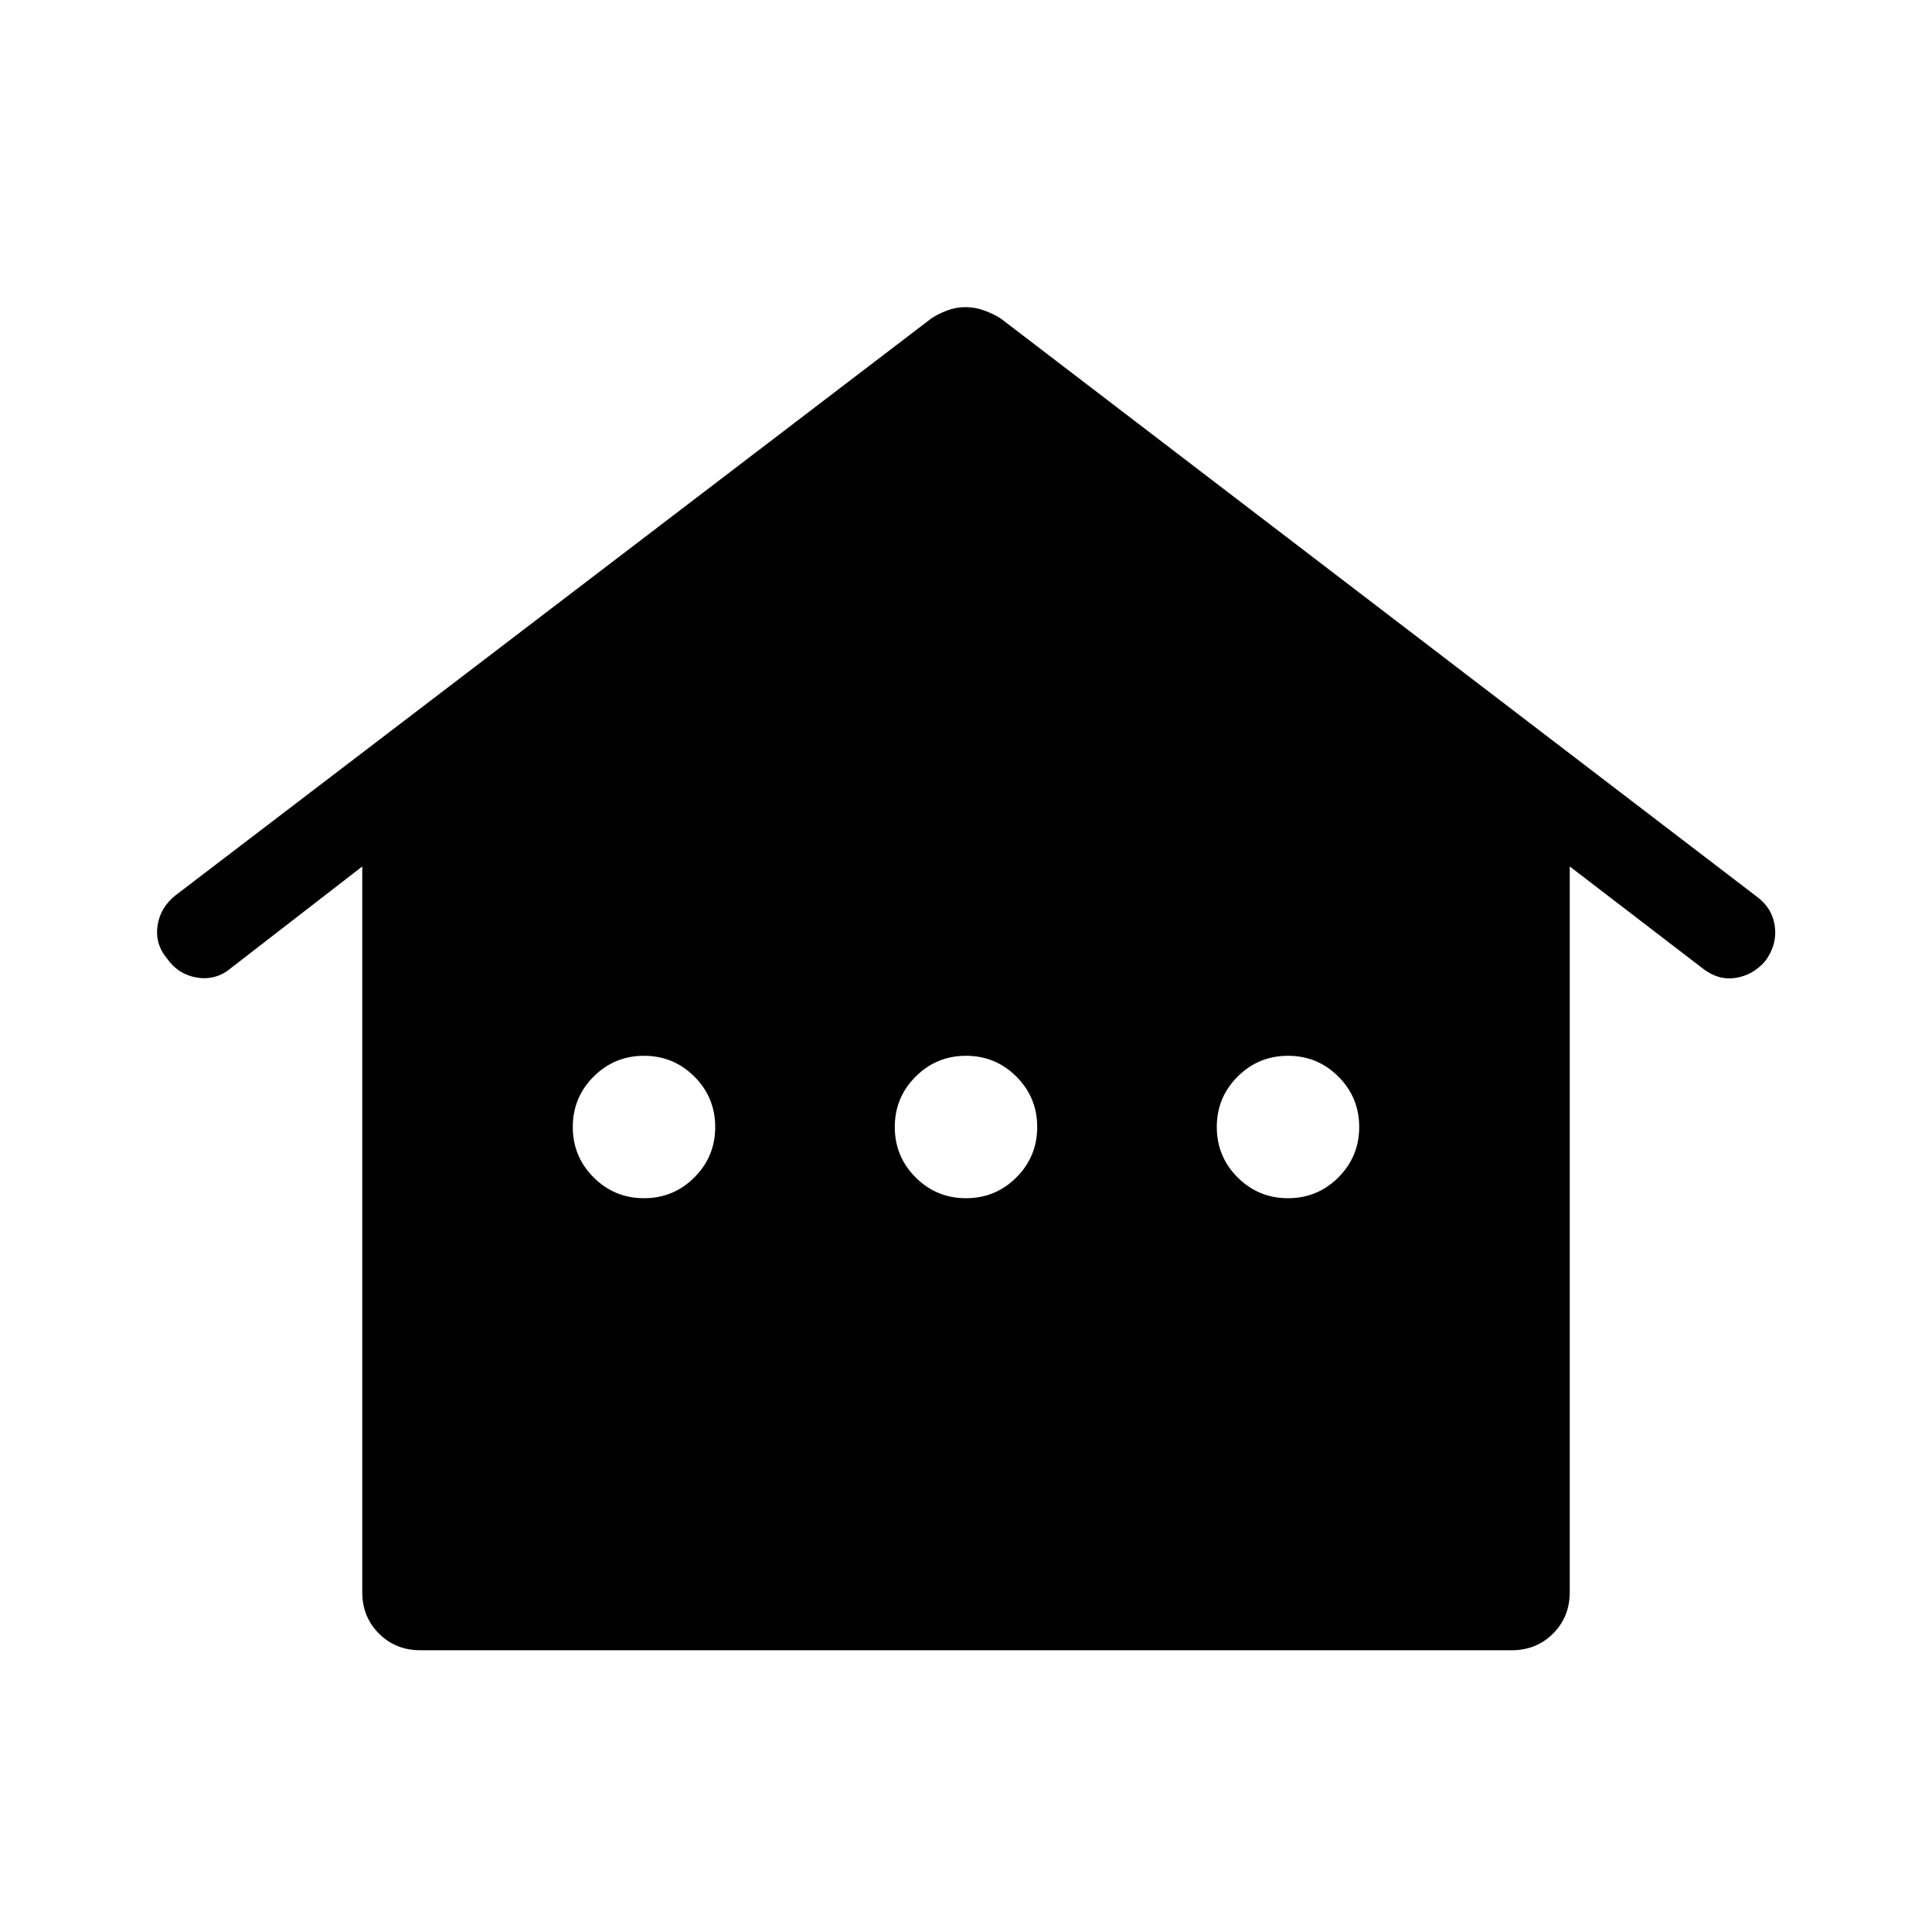 <svg xmlns="http://www.w3.org/2000/svg" width="48" height="48" viewBox="0 96 960 960"><path d="M208.848 915.999q-12.27 0-20.558-8.289-8.289-8.288-8.289-20.558V526.538l-65.385 50.616q-7.307 6.076-16.613 4.619-9.305-1.458-15.001-9.466-6.077-7.307-4.71-16.42 1.368-9.114 9.171-15.194l375.306-286.46q3.214-2.154 7.647-3.885 4.433-1.731 9.316-1.731 4.883 0 9.506 1.731 4.622 1.731 7.993 3.885l375.921 287.46q7.633 5.696 8.778 14.809 1.145 9.113-4.932 17.247-6.077 6.866-14.692 8.174-8.615 1.307-16.307-4.769l-66-50.616v360.614q0 12.27-8.289 20.558-8.288 8.289-20.558 8.289H208.848ZM320 691.384q14.692 0 25.038-10.346T355.384 656q0-14.692-10.346-25.038T320 620.616q-14.692 0-25.038 10.346T284.616 656q0 14.692 10.346 25.038T320 691.384Zm160 0q14.692 0 25.038-10.346T515.384 656q0-14.692-10.346-25.038T480 620.616q-14.692 0-25.038 10.346T444.616 656q0 14.692 10.346 25.038T480 691.384Zm160 0q14.692 0 25.038-10.346T675.384 656q0-14.692-10.346-25.038T640 620.616q-14.692 0-25.038 10.346T604.616 656q0 14.692 10.346 25.038T640 691.384Z"/></svg>